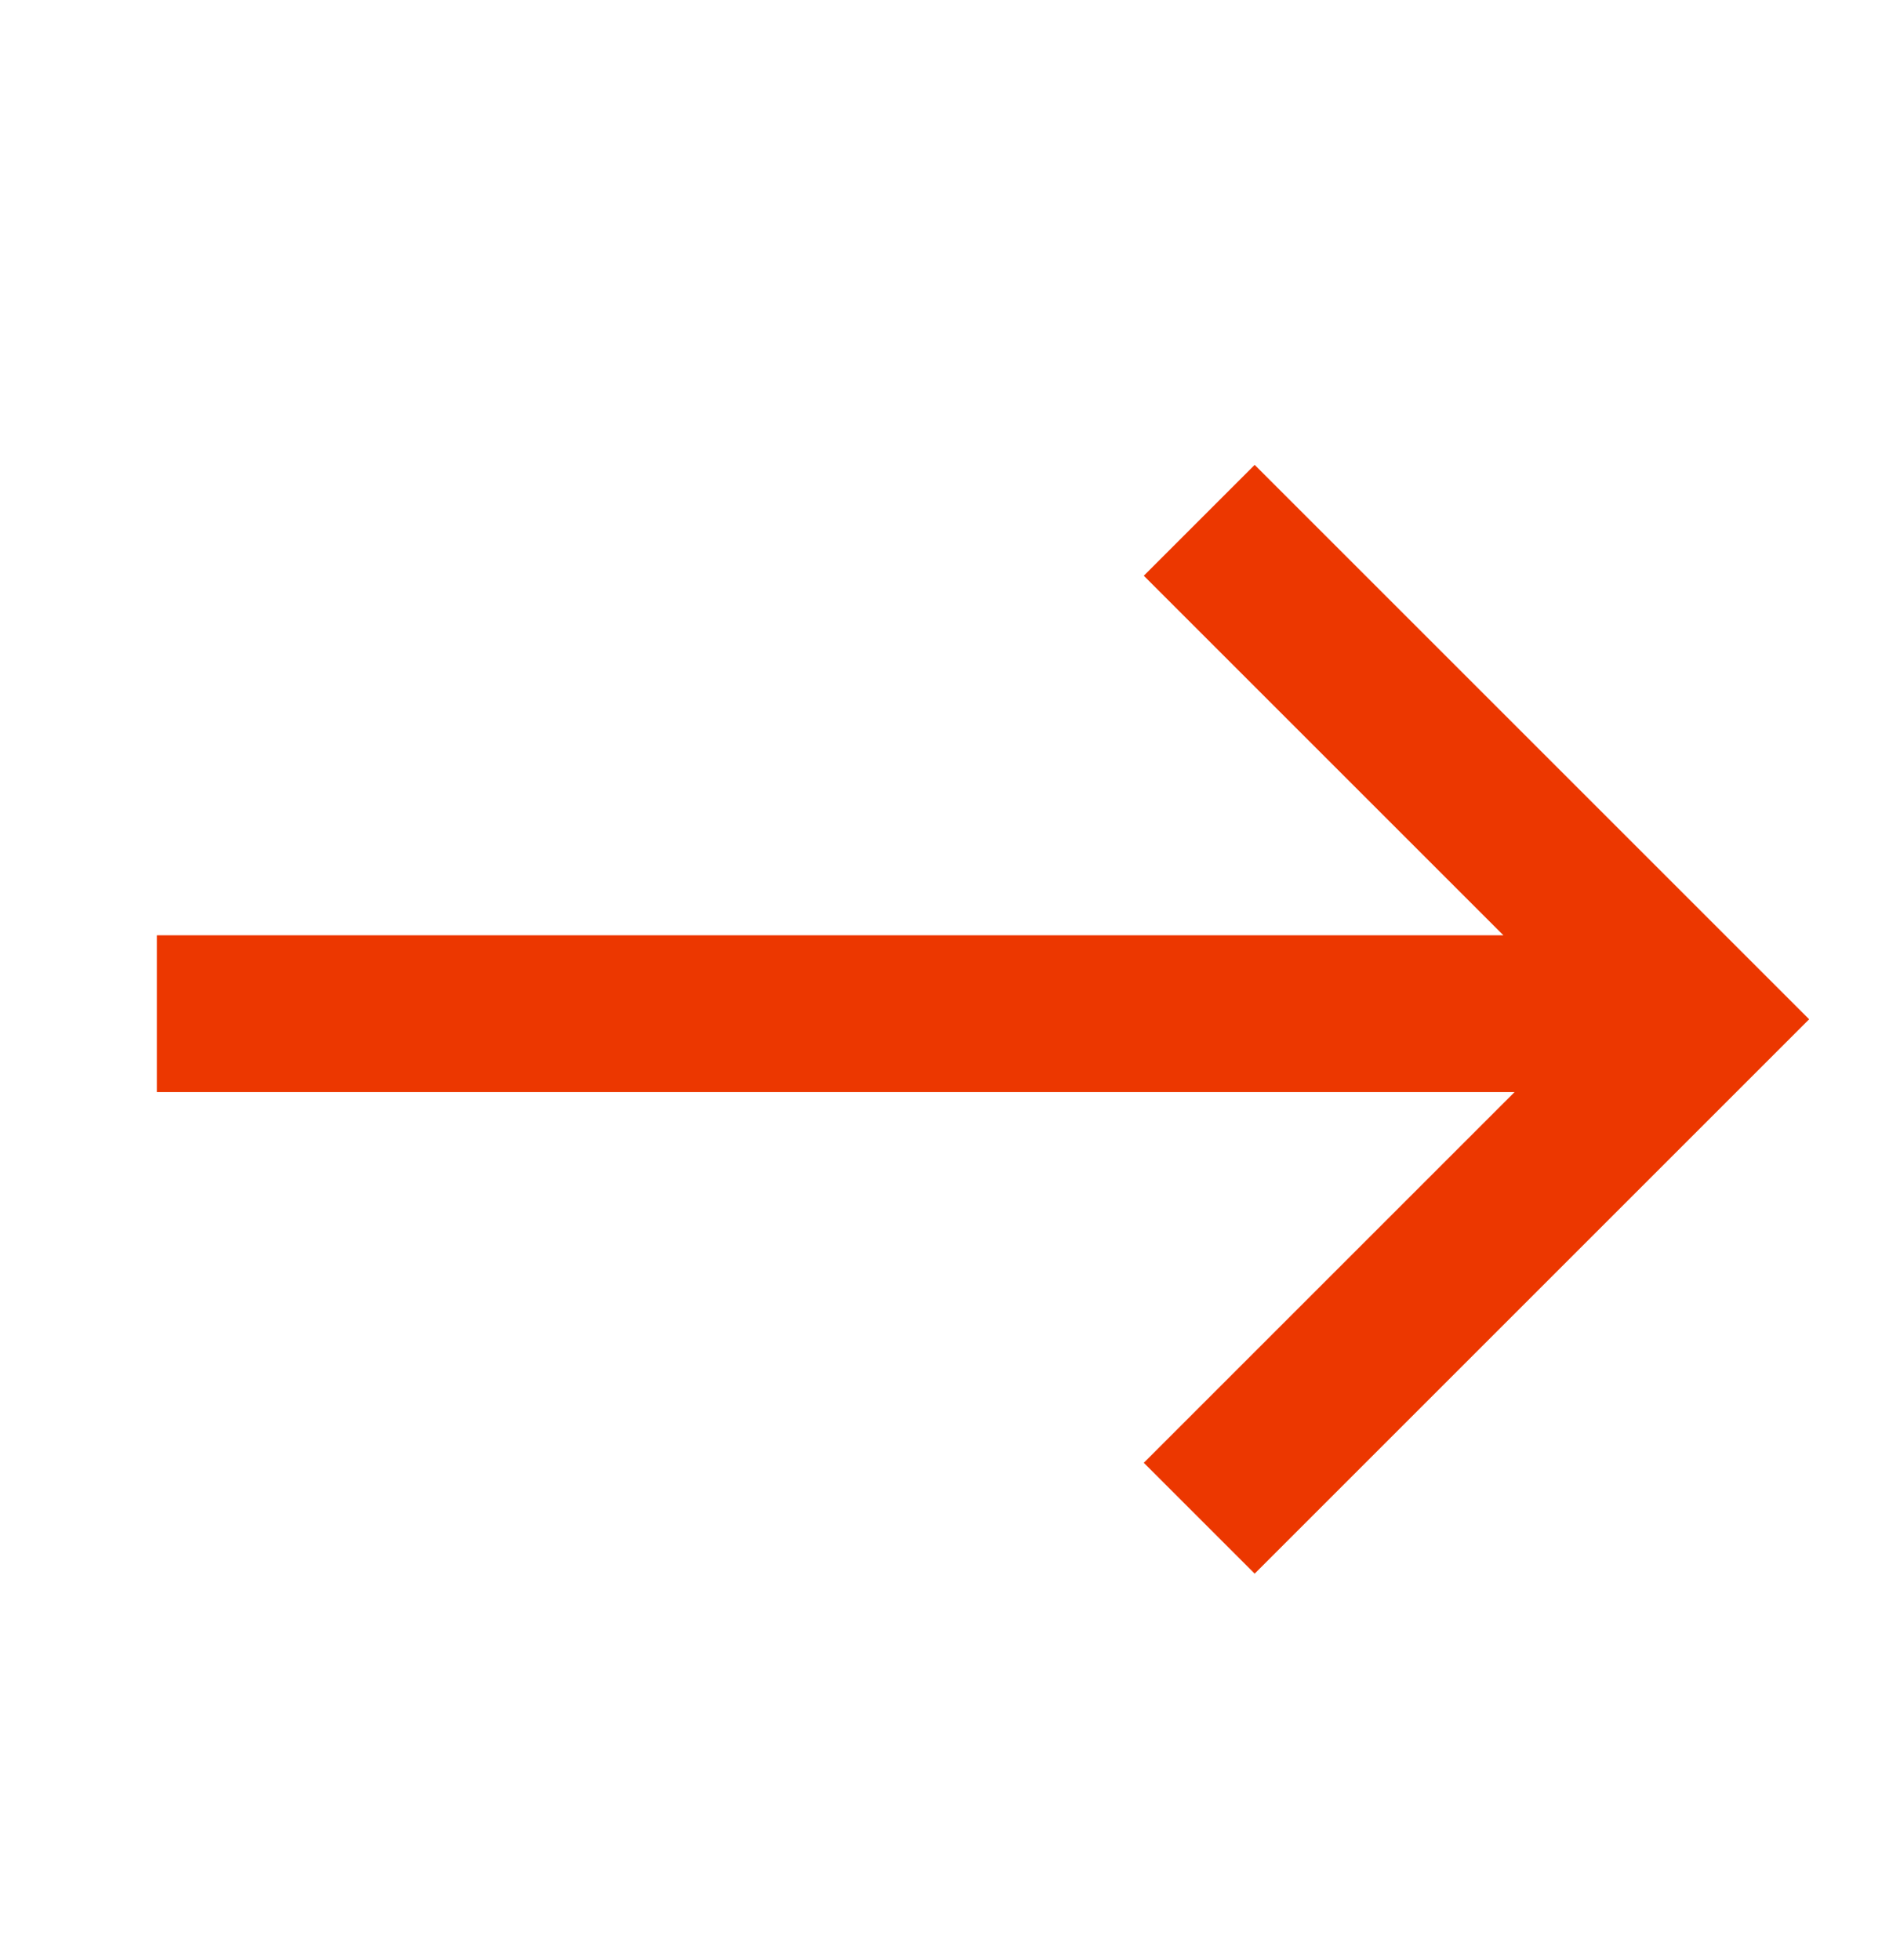 <svg width="24" height="25" viewBox="0 0 24 25" fill="none" xmlns="http://www.w3.org/2000/svg">
<g mask="url(#mask0)">
<path fill-rule="evenodd" clip-rule="evenodd" d="M16 5.929L21.657 11.586L22 11.929L23.071 13L21.657 14.414L16 20.071L14.586 18.657L19.314 13.929H2V11.929H19.172L14.586 7.343L16 5.929Z" fill="#ec3700"/>
</g>
</svg>
